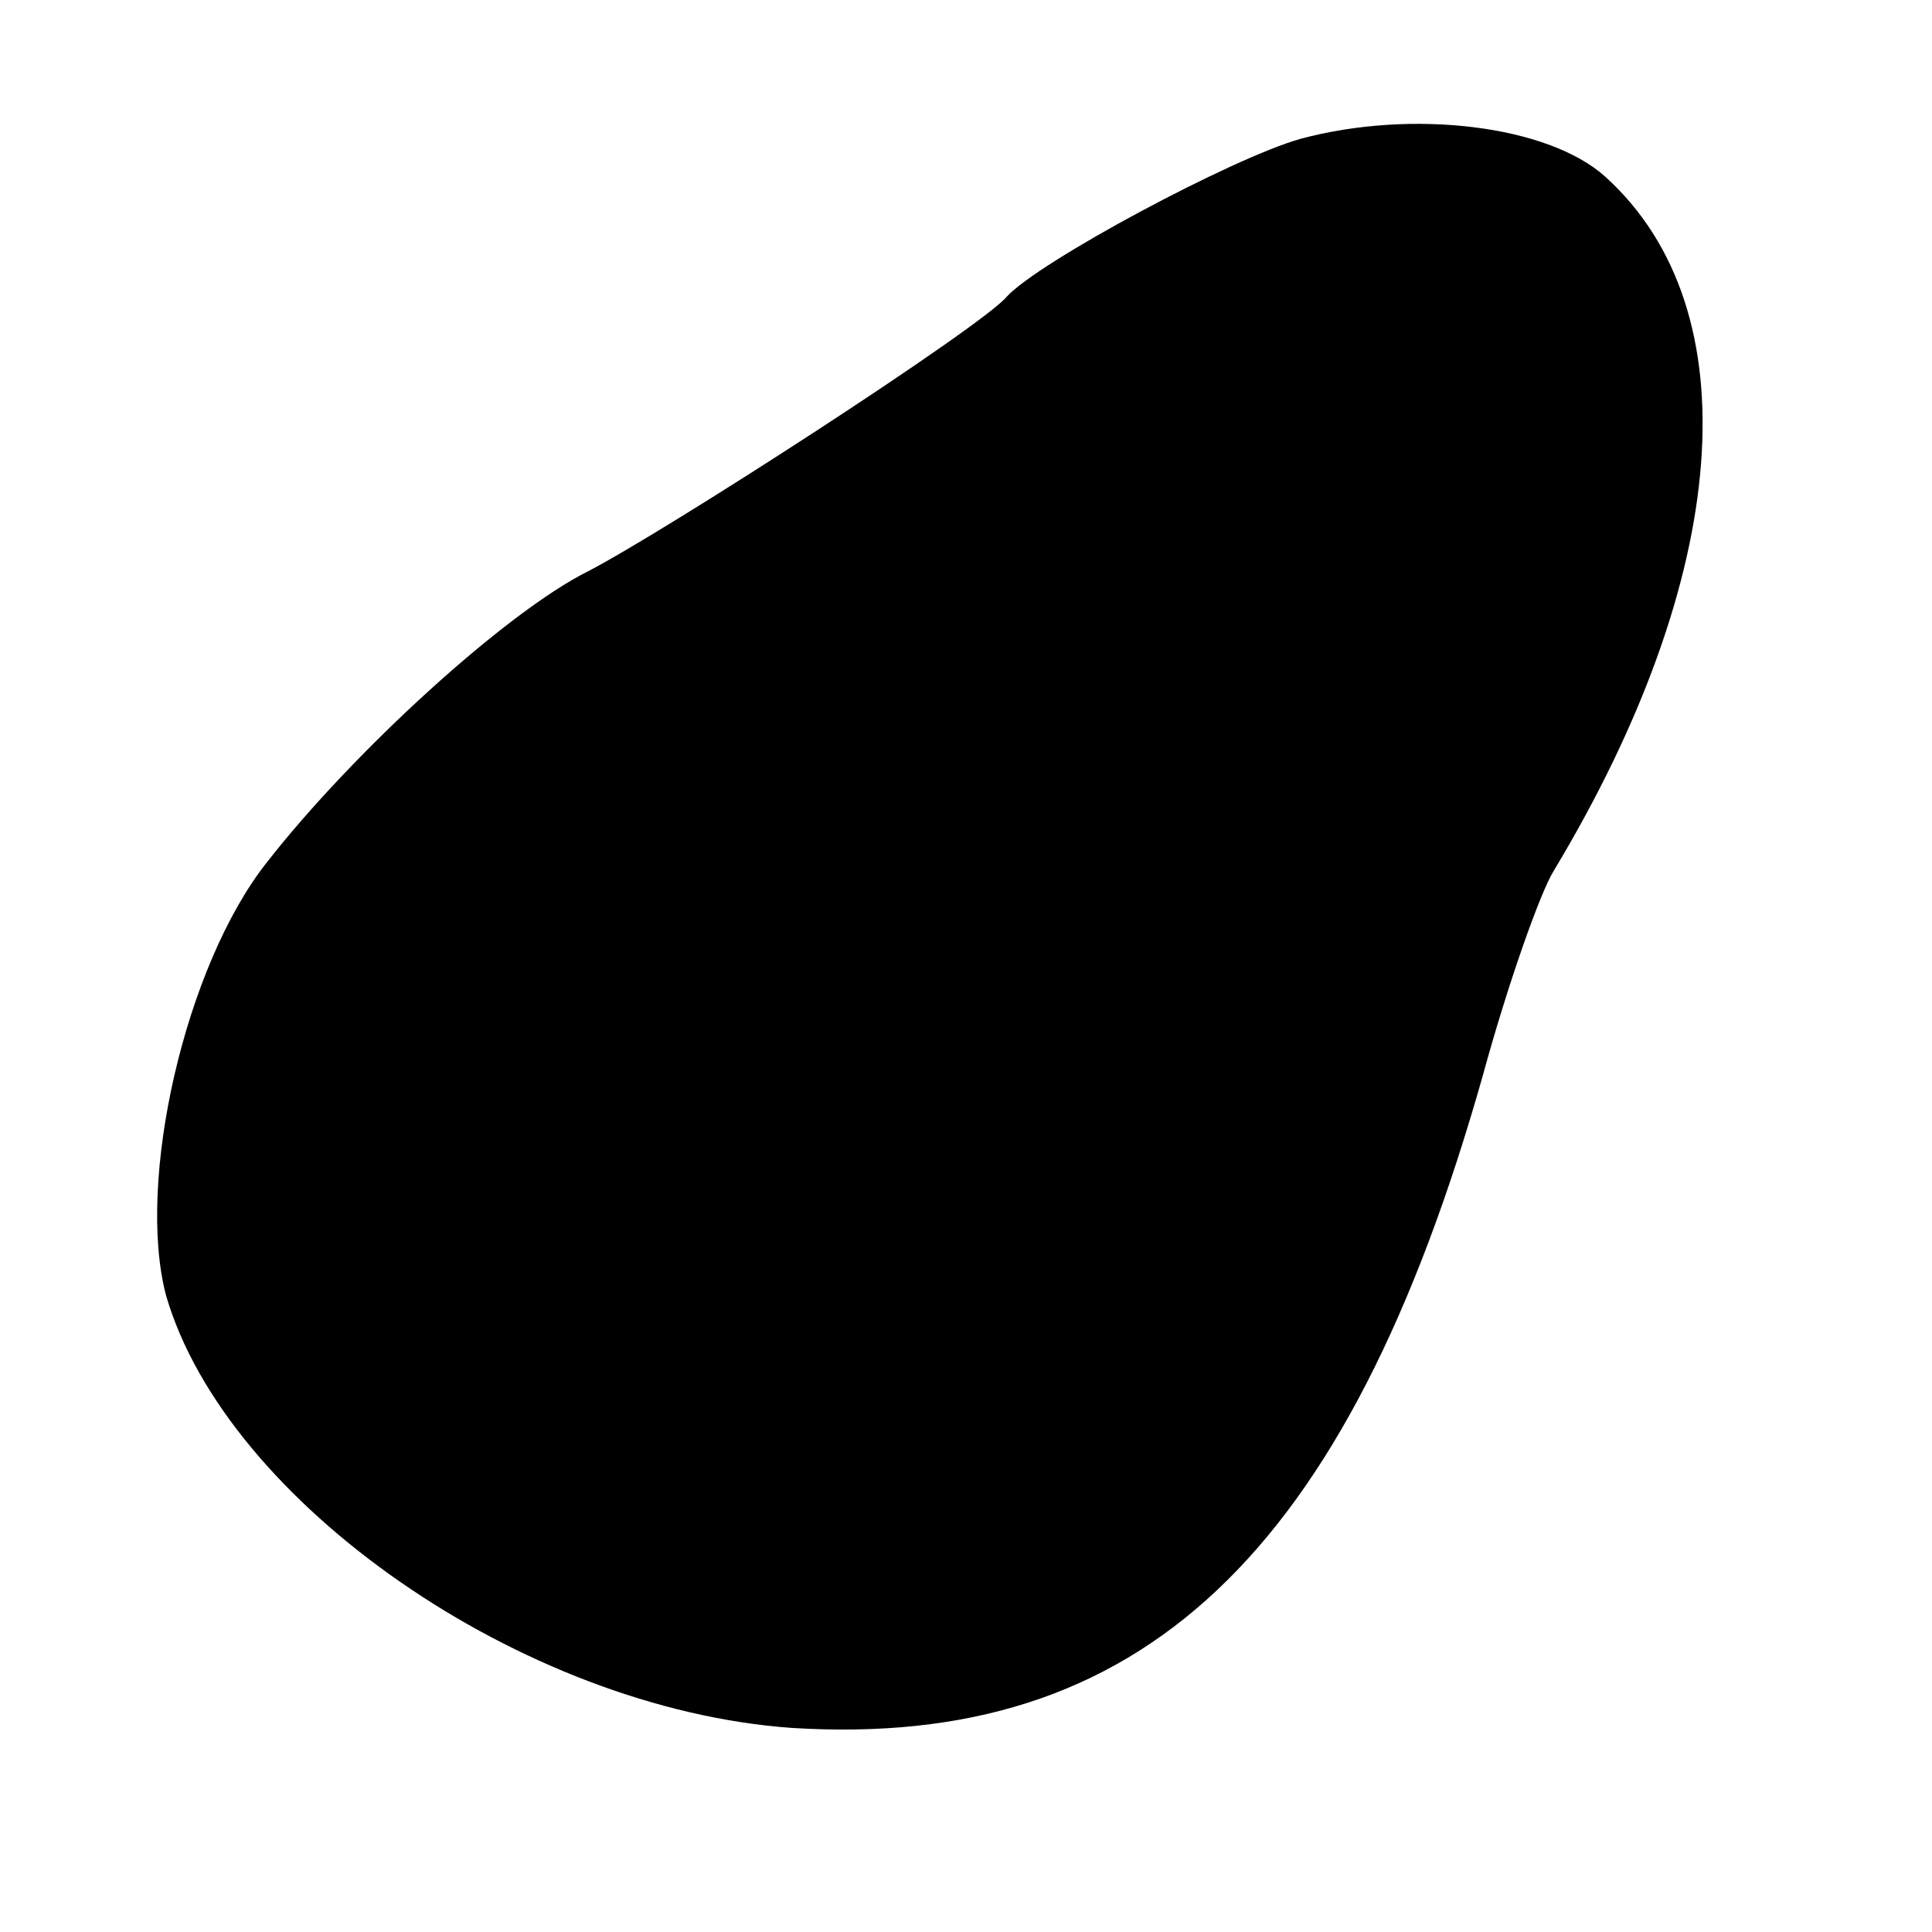 <?xml version="1.0" standalone="no"?>
<!DOCTYPE svg PUBLIC "-//W3C//DTD SVG 20010904//EN"
 "http://www.w3.org/TR/2001/REC-SVG-20010904/DTD/svg10.dtd">
<svg version="1.0" xmlns="http://www.w3.org/2000/svg"
 width="71pt" height="71pt" viewBox="0 0 71 71"
 preserveAspectRatio="xMidYMid meet">
<g transform="translate(0,71) scale(0.1,-0.1)"
fill="#000000" stroke="none">
<path d="M478 659 c-25 -7 -96 -45 -108 -58 -9 -11 -125 -86 -154 -101 -30
-15 -86 -66 -118 -107 -30 -38 -48 -117 -37 -159 22 -76 131 -152 230 -159
128 -8 204 63 254 240 9 33 21 67 26 75 65 108 73 206 19 255 -21 19 -71 25
-112 14z"/>
</g>
</svg>
